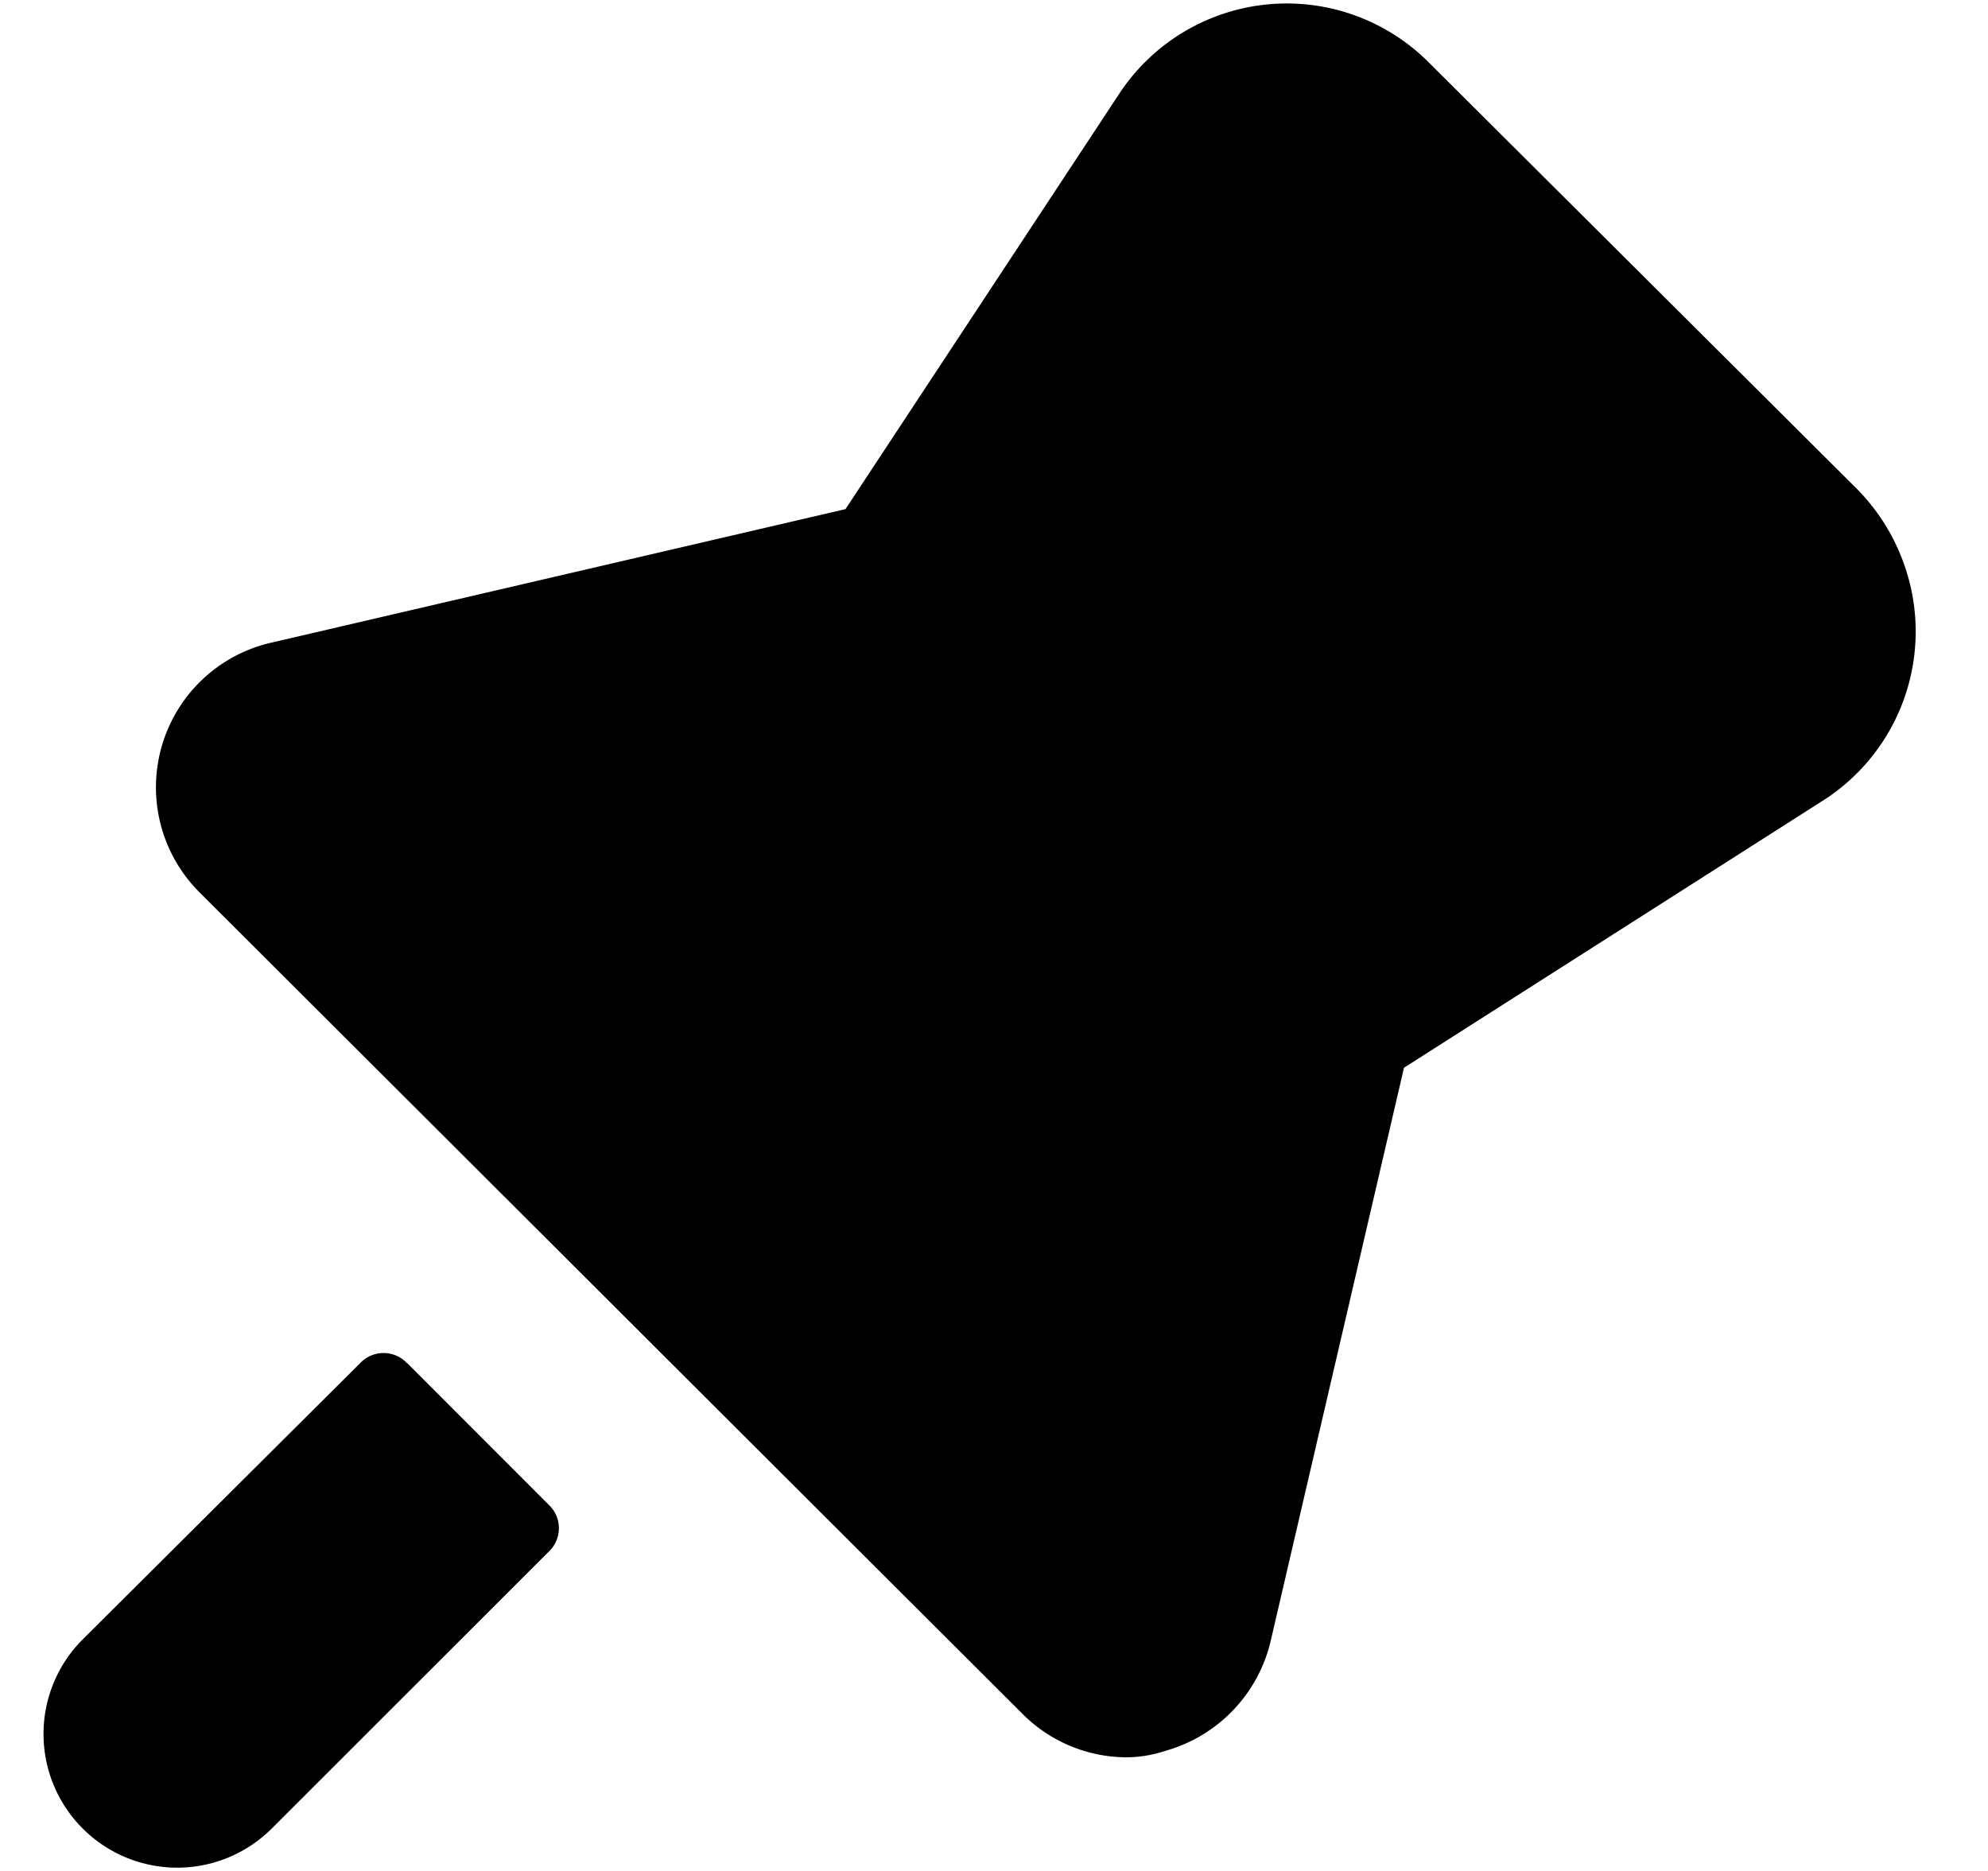 <svg viewBox="0 0 17 16" fill="currentColor" aria-hidden="true">
  <path d="M15.572 6.857a1.715 1.715 0 0 0 .712-2.027 1.737 1.737 0 0 0-.403-.647L12.21.526A1.715 1.715 0 0 0 9.572.8L7.23 4.354 2.315 5.497a1.269 1.269 0 0 0-.617 2.126l7.04 7.028c.235.239.556.375.891.377.117 0 .232-.02.343-.057a1.28 1.28 0 0 0 .891-.925l1.143-4.915 3.566-2.274ZM3.48 11.657a.275.275 0 0 0-.4 0L.704 14.023a1.143 1.143 0 1 0 1.623 1.611l2.366-2.365a.275.275 0 0 0 0-.4l-1.211-1.212Z"/>
</svg>
